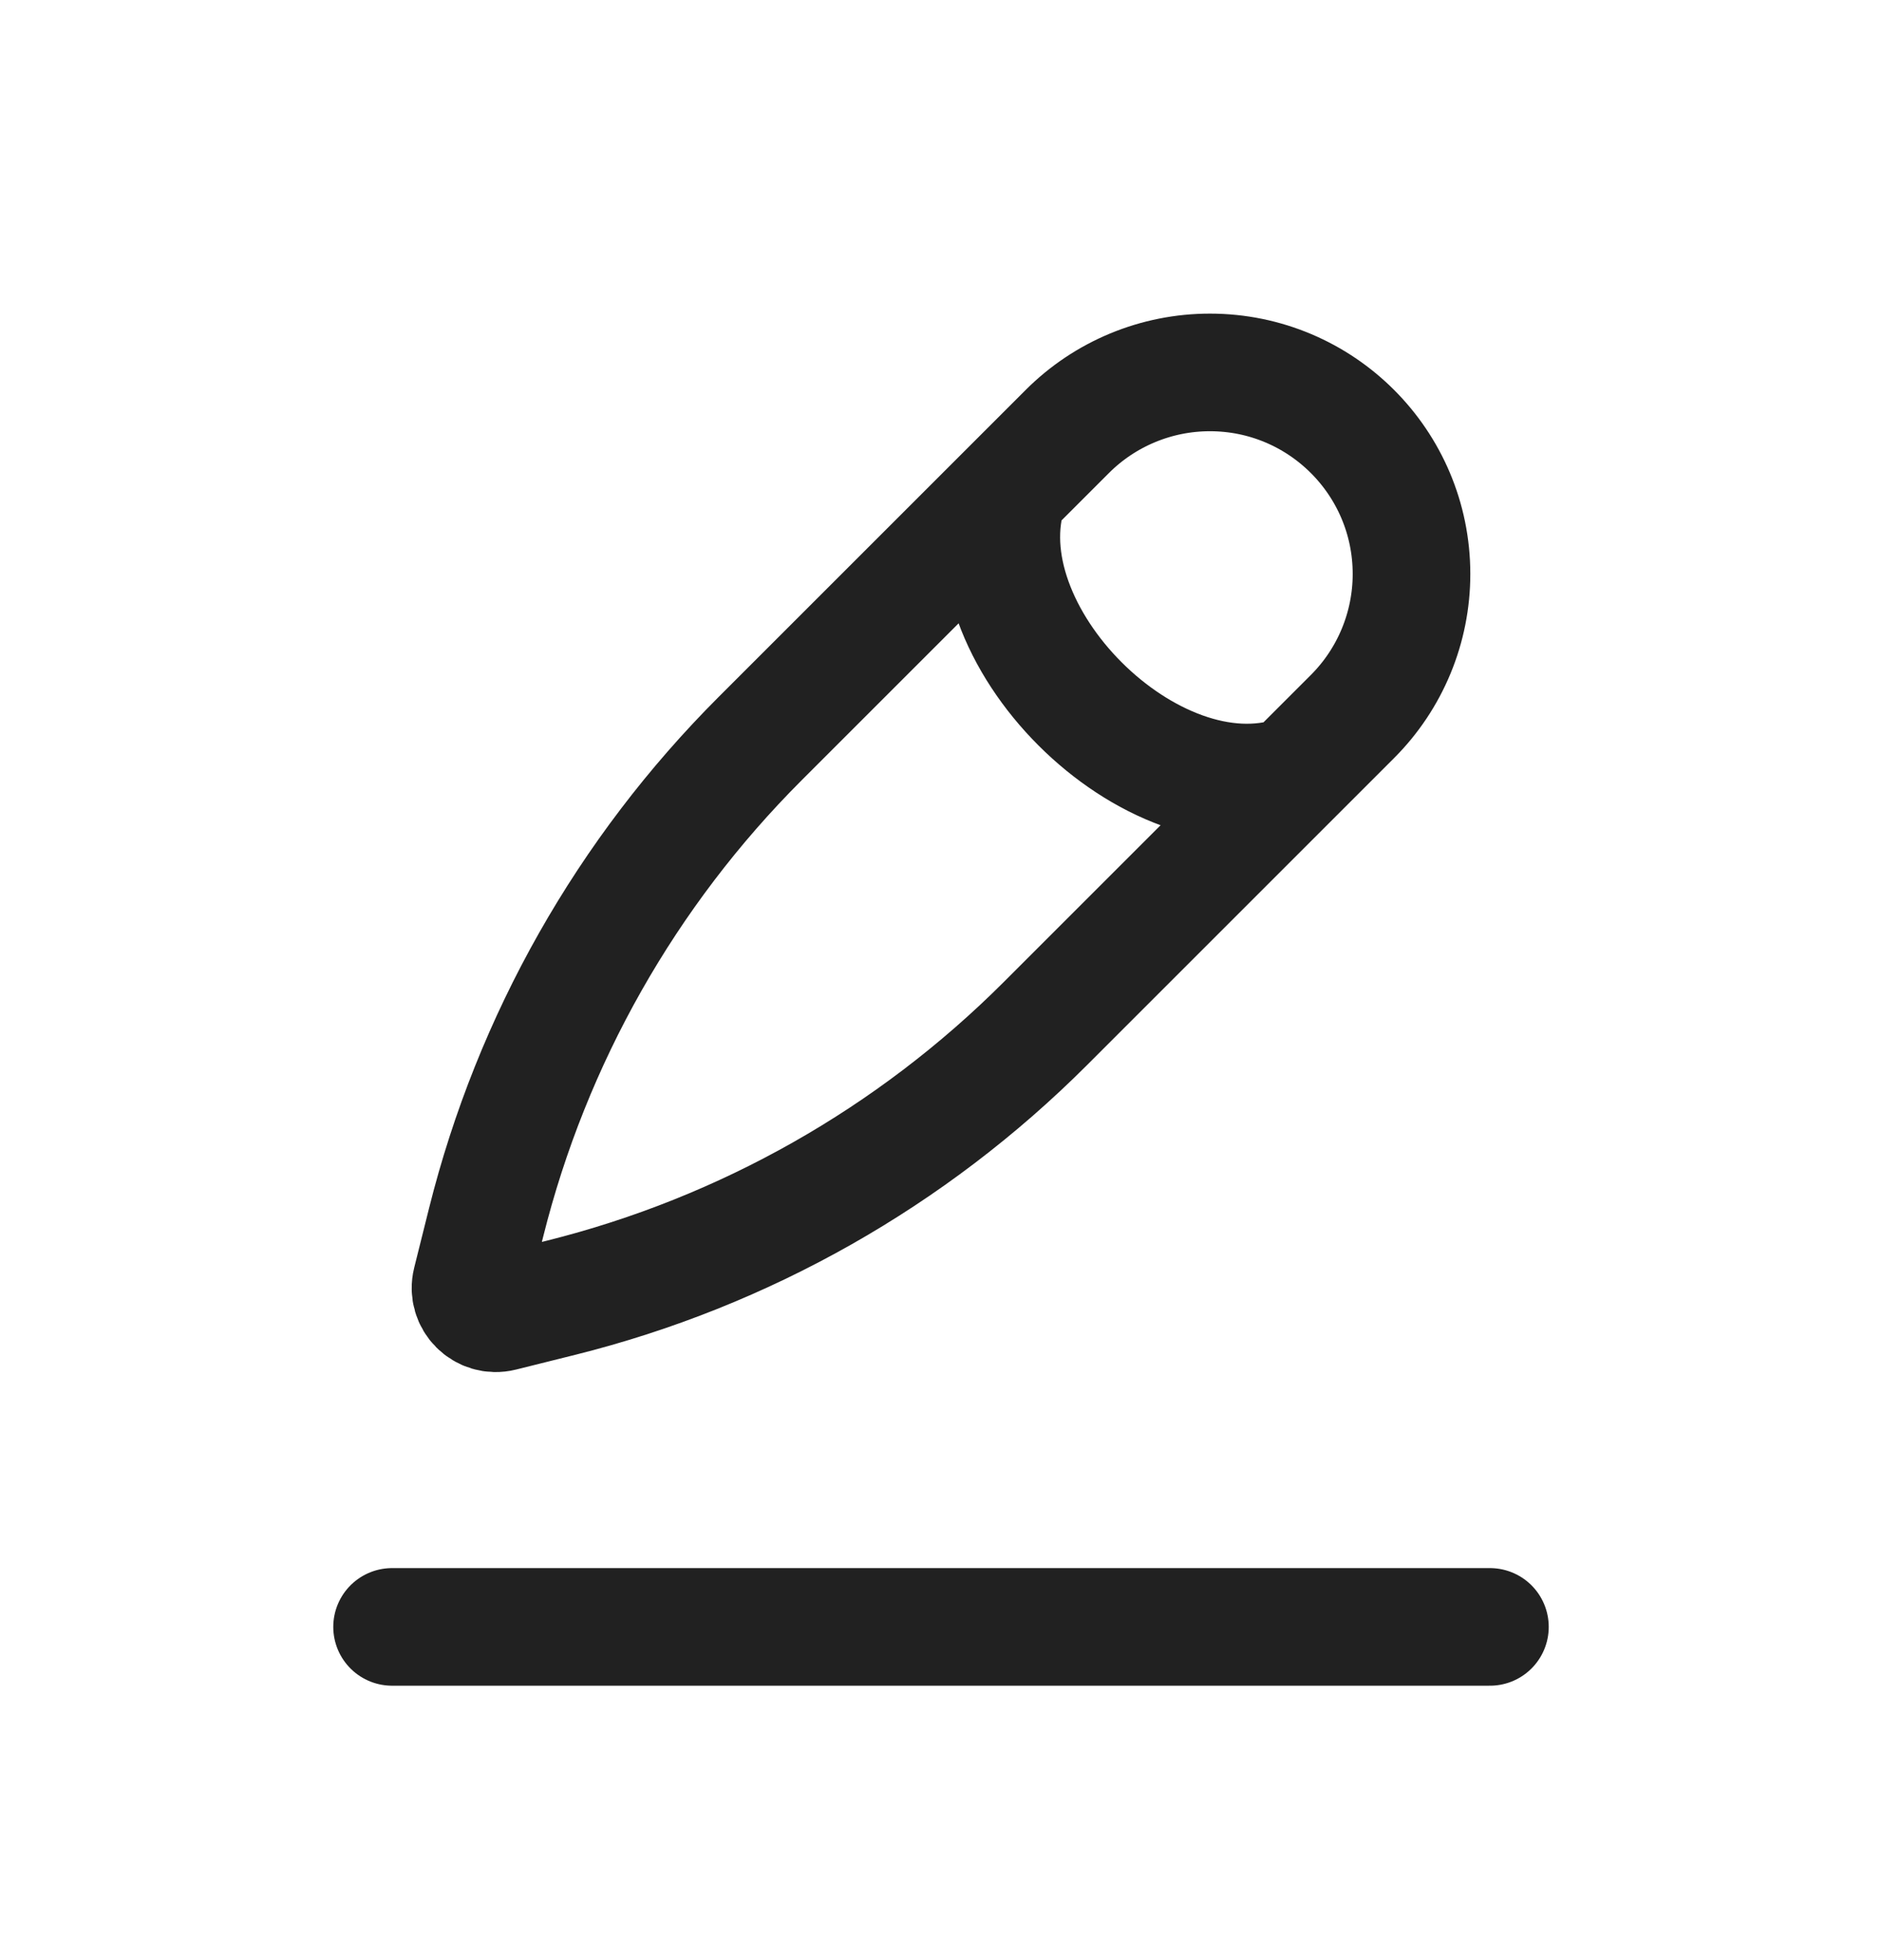 <svg width="24" height="25" viewBox="0 0 24 25" fill="none" xmlns="http://www.w3.org/2000/svg">
<path d="M16.5 9.886C14.682 10.492 12.258 8.068 12.864 6.25M13.611 5.503L9.694 9.42C7.991 11.123 6.783 13.256 6.199 15.592L6.01 16.349C5.951 16.585 6.165 16.799 6.4 16.74L7.158 16.551C9.494 15.967 11.627 14.759 13.33 13.056L17.247 9.139C17.729 8.657 18 8.003 18 7.321C18 5.901 16.849 4.75 15.429 4.75C14.747 4.75 14.093 5.021 13.611 5.503Z" stroke="#212121" stroke-width="1.5"/>
<path d="M19 20.75H5" stroke="#212121" stroke-width="1.5" stroke-linecap="round" stroke-linejoin="round"/>
</svg>
